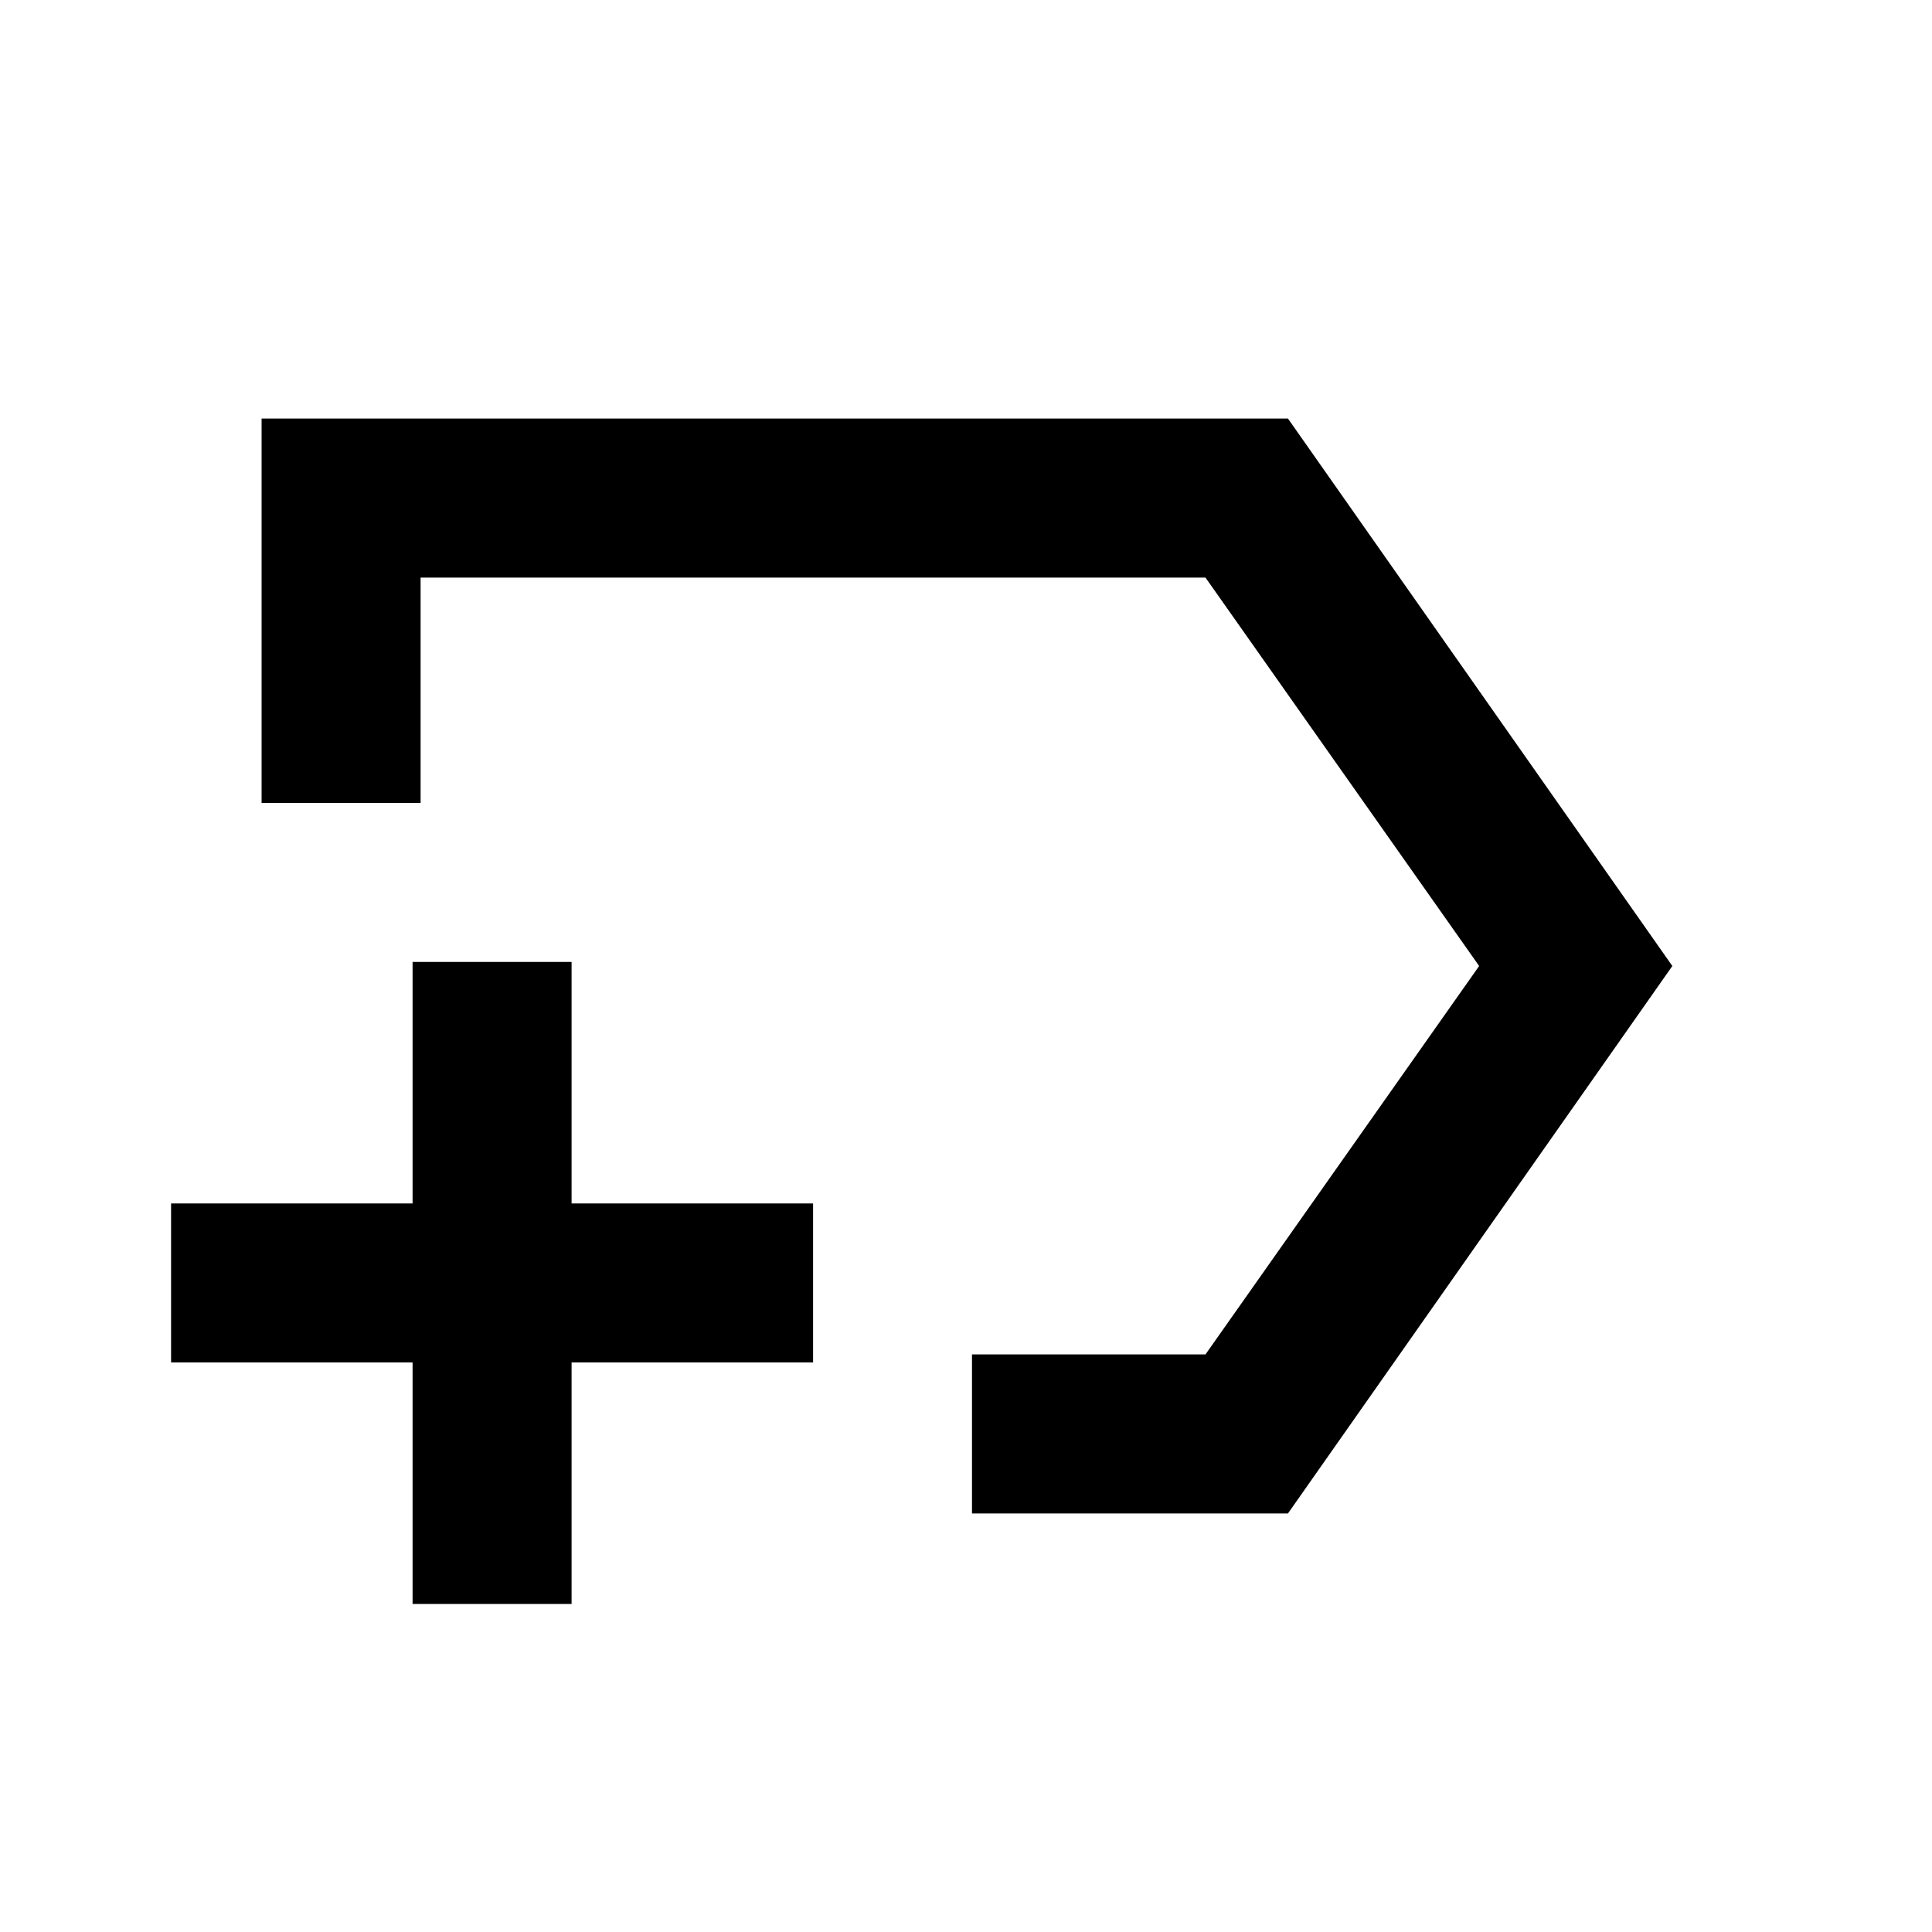 <svg xmlns="http://www.w3.org/2000/svg" height="20" width="20"><path d="M10.062 15.667V14.021H12.479L15.312 10L12.479 5.979H4.354V8.312H2.708V4.333H13.333L17.312 10L13.333 15.667ZM9.833 10ZM4.271 16.604V14.104H1.771V12.458H4.271V9.958H5.917V12.458H8.417V14.104H5.917V16.604Z"/></svg>